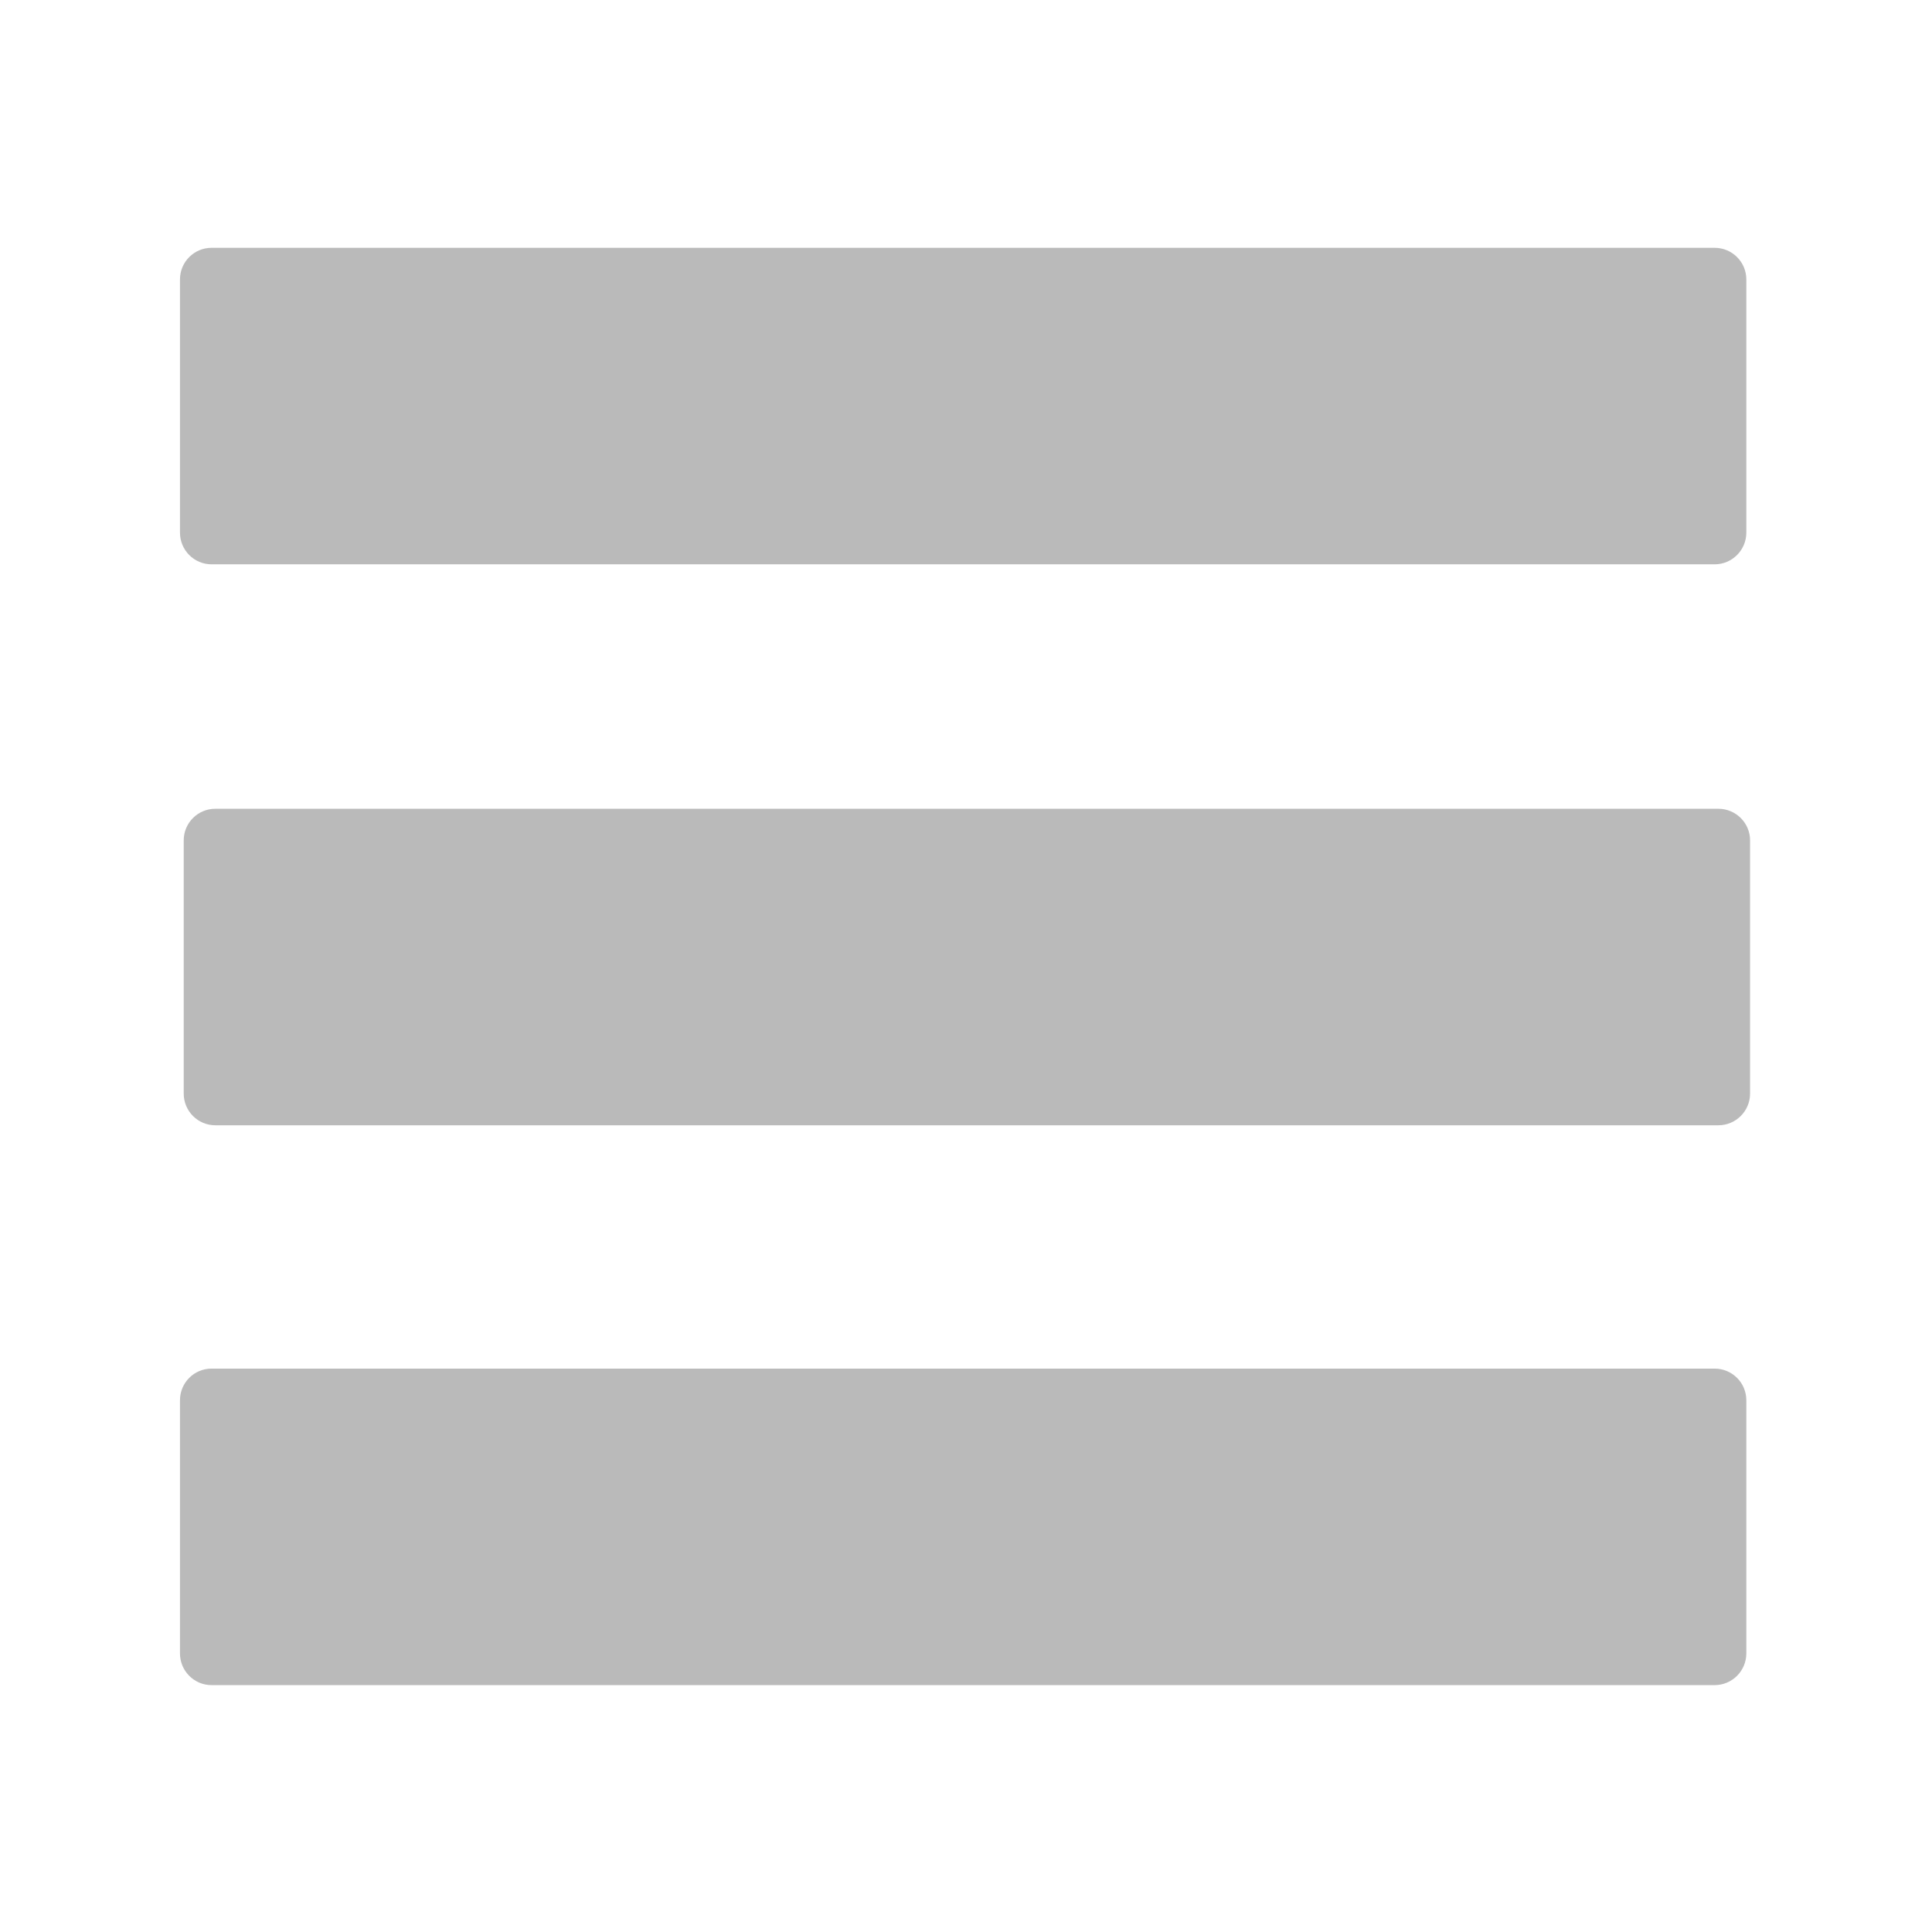 <?xml version="1.0" encoding="UTF-8" standalone="no"?>
<!DOCTYPE svg PUBLIC "-//W3C//DTD SVG 1.1//EN" "http://www.w3.org/Graphics/SVG/1.1/DTD/svg11.dtd">
<svg width="100%" height="100%" viewBox="0 0 20 20" version="1.1" xmlns="http://www.w3.org/2000/svg" xmlns:xlink="http://www.w3.org/1999/xlink" xml:space="preserve" xmlns:serif="http://www.serif.com/" style="fill-rule:evenodd;clip-rule:evenodd;stroke-linejoin:round;stroke-miterlimit:2;">
    <g transform="matrix(0.968,0,0,0.968,1.215,1.249)">
        <g transform="matrix(1.034,0,0,0.817,-0.989,-0.391)">
            <path d="M17.804,2.557C17.804,2.328 17.657,2.143 17.476,2.143L1.931,2.143C1.75,2.143 1.604,2.328 1.604,2.557L1.604,5.871C1.604,6.1 1.75,6.286 1.931,6.286L17.476,6.286C17.657,6.286 17.804,6.1 17.804,5.871L17.804,2.557Z" style="fill:rgb(186,186,186);"/>
        </g>
        <g transform="matrix(1.034,0,0,0.817,-0.989,11.595)">
            <path d="M17.804,2.557C17.804,2.328 17.657,2.143 17.476,2.143L1.931,2.143C1.75,2.143 1.604,2.328 1.604,2.557L1.604,5.871C1.604,6.1 1.75,6.286 1.931,6.286L17.476,6.286C17.657,6.286 17.804,6.1 17.804,5.871L17.804,2.557Z" style="fill:rgb(186,186,186);"/>
        </g>
        <g transform="matrix(1.034,0,0,0.817,-0.949,5.608)">
            <path d="M17.804,2.557C17.804,2.328 17.657,2.143 17.476,2.143L1.931,2.143C1.75,2.143 1.604,2.328 1.604,2.557L1.604,5.871C1.604,6.1 1.75,6.286 1.931,6.286L17.476,6.286C17.657,6.286 17.804,6.1 17.804,5.871L17.804,2.557Z" style="fill:rgb(186,186,186);"/>
        </g>
    </g>
</svg>
